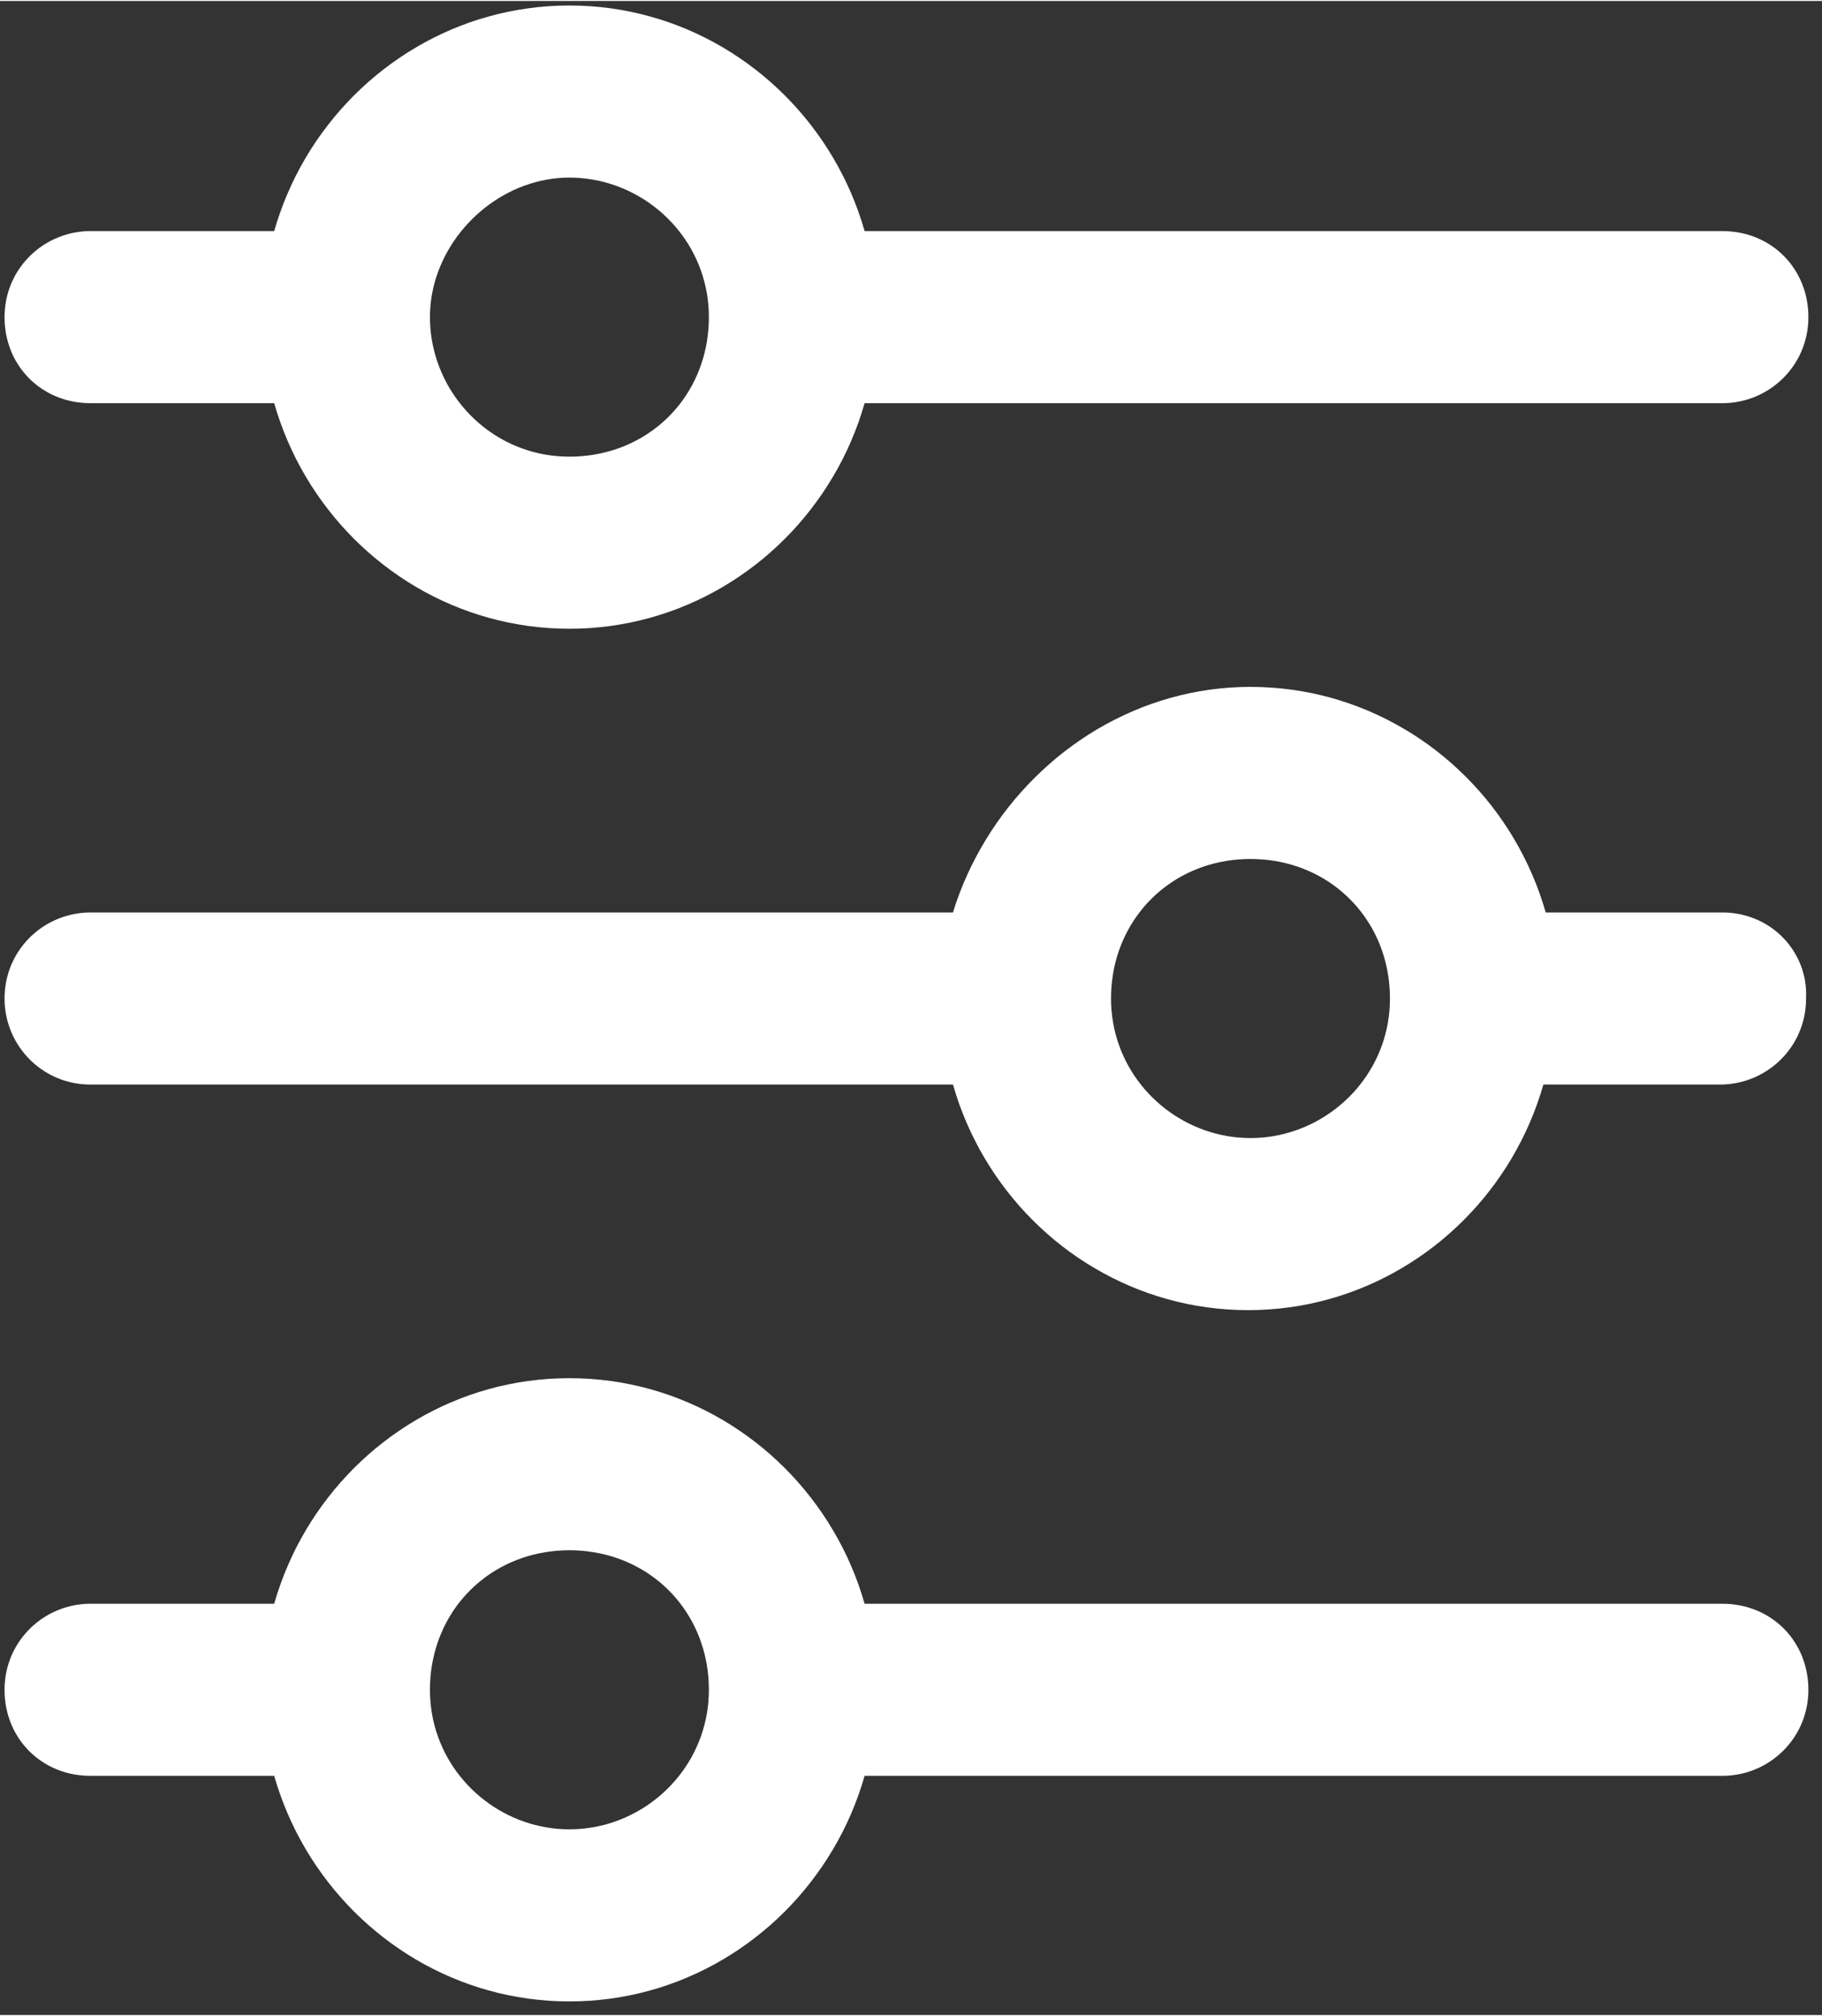 <?xml version="1.0" encoding="UTF-8" standalone="no"?>
<!DOCTYPE svg PUBLIC "-//W3C//DTD SVG 1.1//EN" "http://www.w3.org/Graphics/SVG/1.1/DTD/svg11.dtd">
<svg version="1.1" xmlns="http://www.w3.org/2000/svg" xmlns:xlink="http://www.w3.org/1999/xlink" preserveAspectRatio="xMidYMid meet" viewBox="2.652 -3.945 401.312 443.427" width="80" height="88.48"><rect x="2.652" y="-3.945" width="401.312" height="443.427" fill="#333333" stroke="none"/><defs><path d="M282.66 147.23L284.91 147.42L287.15 147.69L289.36 148.03L291.55 148.44L293.72 148.93L295.86 149.48L297.97 150.11L300.05 150.8L302.11 151.56L304.13 152.38L306.12 153.27L308.08 154.22L310 155.23L311.88 156.3L313.73 157.42L315.54 158.61L317.31 159.85L319.04 161.15L320.73 162.5L322.38 163.91L323.97 165.36L325.53 166.87L327.03 168.42L328.49 170.02L329.9 171.67L331.26 173.36L332.56 175.1L333.81 176.88L335.01 178.7L336.15 180.56L337.23 182.46L338.26 184.4L339.22 186.37L340.13 188.38L340.97 190.42L341.75 192.49L342.46 194.6L343.11 196.74L382.02 196.74L382.82 196.75L383.61 196.8L384.39 196.88L385.16 196.99L385.92 197.13L386.66 197.3L387.4 197.5L388.11 197.72L388.82 197.98L389.51 198.26L390.18 198.56L390.84 198.89L391.48 199.25L392.11 199.63L392.71 200.03L393.3 200.45L393.87 200.9L394.42 201.37L394.95 201.86L395.46 202.37L395.95 202.9L396.42 203.44L396.86 204.01L397.28 204.59L397.68 205.19L398.05 205.8L398.4 206.43L398.73 207.07L399.03 207.73L399.3 208.4L399.55 209.08L399.76 209.78L399.95 210.48L400.12 211.2L400.25 211.93L400.35 212.66L400.42 213.4L400.46 214.16L400.47 214.91L400.45 215.68L400.44 216.48L400.39 217.27L400.31 218.05L400.2 218.82L400.06 219.58L399.89 220.33L399.69 221.06L399.46 221.78L399.21 222.48L398.93 223.18L398.63 223.85L398.3 224.51L397.94 225.16L397.56 225.79L397.16 226.4L396.73 226.99L396.29 227.57L395.82 228.13L395.33 228.66L394.82 229.18L394.29 229.68L393.75 230.16L393.18 230.62L392.6 231.05L392 231.46L391.39 231.85L390.76 232.22L390.12 232.56L389.46 232.88L388.79 233.18L388.1 233.44L387.41 233.69L386.7 233.9L385.99 234.09L385.26 234.25L384.53 234.38L383.78 234.49L383.03 234.56L382.27 234.61L381.51 234.62L342.6 234.62L341.95 236.76L341.23 238.87L340.46 240.94L339.61 242.98L338.71 244.99L337.74 246.96L336.72 248.9L335.64 250.8L334.5 252.66L333.3 254.48L332.05 256.26L330.74 258L329.39 259.69L327.98 261.34L326.52 262.94L325.02 264.49L323.46 266L321.86 267.45L320.22 268.86L318.53 270.21L316.8 271.51L315.03 272.75L313.22 273.93L311.37 275.06L309.49 276.13L307.56 277.14L305.61 278.09L303.62 278.98L301.59 279.8L299.54 280.56L297.46 281.25L295.34 281.87L293.2 282.43L291.04 282.92L288.85 283.33L286.64 283.67L284.4 283.94L282.14 284.13L279.87 284.25L277.57 284.29L275.28 284.25L273 284.13L270.74 283.94L268.51 283.67L266.29 283.33L264.1 282.92L261.94 282.43L259.8 281.87L257.69 281.25L255.6 280.56L253.55 279.8L251.53 278.98L249.54 278.09L247.58 277.14L245.66 276.13L243.77 275.06L241.92 273.93L240.11 272.75L238.34 271.51L236.61 270.21L234.92 268.86L233.28 267.45L231.68 266L230.13 264.49L228.62 262.94L227.16 261.34L225.76 259.69L224.4 258L223.09 256.26L221.84 254.48L220.65 252.66L219.51 250.8L218.42 248.9L217.4 246.96L216.43 244.99L215.53 242.98L214.69 240.94L213.91 238.87L213.2 236.76L212.55 234.62L22.6 234.62L21.79 234.61L21 234.56L20.22 234.48L19.45 234.37L18.69 234.23L17.95 234.06L17.22 233.86L16.5 233.64L15.79 233.38L15.1 233.1L14.42 232.8L13.76 232.47L13.12 232.11L12.49 231.73L11.88 231.33L11.28 230.9L10.71 230.46L10.15 229.99L9.61 229.5L9.09 228.99L8.59 228.46L8.12 227.92L7.66 227.35L7.22 226.77L6.81 226.17L6.42 225.56L6.05 224.93L5.71 224.29L5.39 223.63L5.1 222.96L4.83 222.28L4.59 221.58L4.37 220.88L4.19 220.16L4.02 219.43L3.89 218.7L3.79 217.95L3.71 217.2L3.67 216.44L3.65 215.68L3.67 214.88L3.72 214.09L3.8 213.31L3.91 212.54L4.05 211.78L4.22 211.03L4.41 210.3L4.64 209.58L4.89 208.87L5.17 208.18L5.48 207.51L5.81 206.85L6.16 206.2L6.54 205.57L6.95 204.96L7.37 204.37L7.82 203.79L8.29 203.23L8.78 202.69L9.28 202.18L9.81 201.68L10.36 201.2L10.92 200.74L11.5 200.31L12.1 199.89L12.72 199.5L13.34 199.14L13.99 198.8L14.65 198.48L15.32 198.18L16 197.92L16.69 197.67L17.4 197.46L18.12 197.27L18.84 197.11L19.58 196.98L20.32 196.87L21.07 196.8L21.83 196.75L22.6 196.74L212.55 196.74L213.23 194.64L213.98 192.56L214.79 190.52L215.67 188.5L216.6 186.52L217.6 184.56L218.65 182.64L219.76 180.76L220.92 178.91L222.14 177.1L223.41 175.32L224.74 173.59L226.11 171.9L227.54 170.25L229.01 168.65L230.53 167.09L232.1 165.58L233.71 164.12L235.36 162.7L237.06 161.34L238.8 160.04L240.58 158.78L242.4 157.58L244.25 156.44L246.14 155.36L248.07 154.34L250.03 153.38L252.03 152.48L254.05 151.64L256.11 150.87L258.19 150.17L260.31 149.53L262.45 148.97L264.61 148.47L266.8 148.05L269.02 147.7L271.25 147.43L273.51 147.23L275.79 147.11L278.08 147.07L280.38 147.11L282.66 147.23ZM275.37 185.07L274.04 185.2L272.73 185.39L271.45 185.63L270.18 185.92L268.94 186.26L267.72 186.64L266.53 187.08L265.36 187.56L264.22 188.08L263.11 188.65L262.02 189.26L260.97 189.92L259.95 190.62L258.96 191.35L258 192.13L257.08 192.94L256.2 193.79L255.34 194.68L254.53 195.6L253.76 196.56L253.02 197.55L252.32 198.57L251.67 199.62L251.06 200.7L250.49 201.82L249.96 202.96L249.48 204.12L249.05 205.32L248.66 206.53L248.32 207.78L248.03 209.04L247.8 210.33L247.61 211.64L247.47 212.97L247.39 214.31L247.36 215.68L247.39 217.05L247.48 218.39L247.63 219.72L247.83 221.03L248.08 222.32L248.39 223.58L248.75 224.83L249.16 226.04L249.61 227.24L250.12 228.4L250.67 229.54L251.27 230.66L251.91 231.74L252.59 232.79L253.31 233.81L254.07 234.8L254.87 235.76L255.71 236.68L256.58 237.57L257.49 238.42L258.42 239.23L259.39 240.01L260.39 240.74L261.42 241.44L262.48 242.09L263.56 242.71L264.67 243.28L265.8 243.8L266.95 244.28L268.12 244.72L269.31 245.1L270.52 245.44L271.75 245.73L272.99 245.97L274.25 246.16L275.52 246.29L276.79 246.37L278.08 246.4L279.37 246.37L280.65 246.29L281.92 246.16L283.18 245.97L284.42 245.73L285.64 245.44L286.85 245.1L288.04 244.72L289.22 244.28L290.37 243.8L291.5 243.28L292.61 242.71L293.69 242.09L294.74 241.44L295.77 240.74L296.77 240.01L297.74 239.23L298.68 238.42L299.59 237.57L300.46 236.68L301.3 235.76L302.1 234.8L302.86 233.81L303.58 232.79L304.26 231.74L304.9 230.66L305.5 229.54L306.05 228.4L306.55 227.24L307.01 226.04L307.42 224.83L307.78 223.58L308.09 222.32L308.34 221.03L308.54 219.72L308.69 218.39L308.77 217.05L308.8 215.68L308.78 214.31L308.69 212.97L308.56 211.64L308.37 210.33L308.13 209.04L307.84 207.78L307.51 206.53L307.12 205.32L306.69 204.12L306.21 202.96L305.68 201.82L305.11 200.7L304.5 199.62L303.84 198.57L303.15 197.55L302.41 196.56L301.64 195.6L300.82 194.68L299.97 193.79L299.08 192.94L298.16 192.13L297.21 191.35L296.22 190.62L295.2 189.92L294.14 189.26L293.06 188.65L291.95 188.08L290.81 187.56L289.64 187.08L288.45 186.64L287.23 186.26L285.99 185.92L284.72 185.63L283.43 185.39L282.13 185.2L280.8 185.07L279.45 184.99L278.08 184.96L276.72 184.99L275.37 185.07Z" id="a7pWvKKQIw"></path><path d="M132.64 -2.79L134.9 -2.6L137.13 -2.33L139.35 -1.99L141.54 -1.57L143.7 -1.09L145.84 -0.53L147.95 0.09L150.04 0.78L152.09 1.54L154.11 2.36L156.1 3.25L158.06 4.2L159.98 5.21L161.87 6.28L163.72 7.41L165.53 8.6L167.3 9.84L169.03 11.14L170.72 12.49L172.36 13.89L173.96 15.35L175.51 16.85L177.02 18.41L178.48 20.01L179.88 21.65L181.24 23.35L182.54 25.08L183.8 26.86L184.99 28.68L186.13 30.54L187.22 32.44L188.24 34.38L189.21 36.35L190.11 38.36L190.95 40.4L191.73 42.48L192.44 44.58L193.09 46.72L382.02 46.72L382.82 46.73L383.61 46.78L384.39 46.86L385.16 46.96L385.92 47.09L386.67 47.25L387.4 47.44L388.12 47.66L388.82 47.9L389.52 48.17L390.19 48.46L390.85 48.78L391.5 49.12L392.13 49.49L392.74 49.88L393.33 50.29L393.91 50.73L394.47 51.18L395 51.66L395.52 52.16L396.02 52.68L396.5 53.22L396.96 53.77L397.39 54.35L397.8 54.94L398.19 55.56L398.56 56.18L398.9 56.83L399.22 57.49L399.52 58.17L399.78 58.86L400.03 59.56L400.24 60.28L400.43 61.02L400.59 61.76L400.72 62.52L400.83 63.29L400.9 64.07L400.95 64.86L400.96 65.66L400.95 66.46L400.9 67.26L400.82 68.04L400.71 68.81L400.57 69.56L400.4 70.31L400.2 71.04L399.98 71.76L399.72 72.47L399.44 73.16L399.14 73.84L398.81 74.5L398.45 75.14L398.07 75.77L397.67 76.38L397.24 76.98L396.8 77.55L396.33 78.11L395.84 78.65L395.33 79.17L394.8 79.67L394.26 80.14L393.69 80.6L393.11 81.04L392.51 81.45L391.9 81.84L391.27 82.2L390.63 82.55L389.97 82.87L389.3 83.16L388.62 83.43L387.92 83.67L387.22 83.89L386.5 84.07L385.77 84.23L385.04 84.37L384.29 84.47L383.54 84.55L382.78 84.59L382.02 84.61L193.09 84.61L192.44 86.74L191.73 88.85L190.95 90.92L190.11 92.97L189.21 94.97L188.24 96.95L187.22 98.88L186.13 100.78L184.99 102.64L183.8 104.46L182.54 106.24L181.24 107.98L179.88 109.67L178.48 111.32L177.02 112.92L175.51 114.48L173.96 115.98L172.36 117.44L170.72 118.84L169.03 120.19L167.3 121.49L165.53 122.73L163.72 123.92L161.87 125.05L159.98 126.12L158.06 127.13L156.1 128.08L154.11 128.96L152.09 129.79L150.04 130.54L147.95 131.23L145.84 131.86L143.7 132.41L141.54 132.9L139.35 133.31L137.13 133.66L134.9 133.92L132.64 134.12L130.36 134.23L128.07 134.27L125.77 134.23L123.5 134.12L121.24 133.92L119 133.66L116.79 133.31L114.6 132.9L112.43 132.41L110.3 131.86L108.18 131.23L106.1 130.54L104.05 129.79L102.02 128.96L100.03 128.08L98.08 127.13L96.15 126.12L94.27 125.05L92.42 123.92L90.61 122.73L88.84 121.49L87.11 120.19L85.42 118.84L83.78 117.44L82.18 115.98L80.62 114.48L79.12 112.92L77.66 111.32L76.25 109.67L74.9 107.98L73.59 106.24L72.34 104.46L71.14 102.64L70 100.78L68.92 98.88L67.89 96.95L66.93 94.97L66.03 92.97L65.18 90.92L64.41 88.85L63.69 86.74L63.04 84.61L22.6 84.61L21.79 84.59L21 84.55L20.22 84.47L19.45 84.37L18.69 84.23L17.95 84.07L17.22 83.89L16.5 83.67L15.79 83.43L15.1 83.16L14.42 82.87L13.76 82.55L13.12 82.2L12.49 81.84L11.88 81.45L11.28 81.04L10.71 80.6L10.15 80.14L9.61 79.67L9.09 79.17L8.59 78.65L8.12 78.11L7.66 77.55L7.22 76.98L6.81 76.38L6.42 75.77L6.05 75.14L5.71 74.5L5.39 73.84L5.1 73.16L4.83 72.47L4.59 71.76L4.37 71.04L4.19 70.31L4.02 69.56L3.89 68.81L3.79 68.04L3.71 67.26L3.67 66.46L3.65 65.66L3.67 64.86L3.72 64.07L3.8 63.29L3.91 62.52L4.05 61.76L4.22 61.02L4.41 60.28L4.64 59.56L4.89 58.86L5.17 58.17L5.48 57.49L5.81 56.83L6.16 56.18L6.54 55.56L6.95 54.94L7.37 54.35L7.82 53.77L8.29 53.22L8.78 52.68L9.28 52.16L9.81 51.66L10.36 51.18L10.92 50.73L11.5 50.29L12.1 49.88L12.72 49.49L13.34 49.12L13.99 48.78L14.65 48.46L15.32 48.17L16 47.9L16.69 47.66L17.4 47.44L18.12 47.25L18.84 47.09L19.58 46.96L20.32 46.86L21.07 46.78L21.83 46.73L22.6 46.72L63.04 46.72L63.69 44.58L64.41 42.48L65.18 40.4L66.03 38.36L66.93 36.35L67.89 34.38L68.92 32.44L70 30.54L71.14 28.68L72.34 26.86L73.59 25.08L74.9 23.35L76.25 21.65L77.66 20.01L79.12 18.41L80.62 16.85L82.18 15.35L83.78 13.89L85.42 12.49L87.11 11.14L88.84 9.84L90.61 8.6L92.42 7.41L94.27 6.28L96.15 5.21L98.08 4.2L100.03 3.25L102.02 2.36L104.05 1.54L106.1 0.78L108.18 0.09L110.3 -0.53L112.43 -1.09L114.6 -1.57L116.79 -1.99L119 -2.33L121.24 -2.6L123.5 -2.79L125.77 -2.91L128.07 -2.94L130.36 -2.91L132.64 -2.79ZM125.5 35.06L124.23 35.21L122.98 35.41L121.73 35.66L120.51 35.97L119.3 36.33L118.11 36.74L116.93 37.19L115.78 37.7L114.65 38.25L113.55 38.85L112.46 39.48L111.41 40.17L110.38 40.89L109.38 41.65L108.41 42.45L107.47 43.29L106.56 44.16L105.69 45.07L104.86 46L104.06 46.97L103.29 47.97L102.57 49L101.89 50.06L101.25 51.14L100.65 52.25L100.1 53.38L99.6 54.53L99.14 55.7L98.73 56.89L98.37 58.1L98.06 59.33L97.81 60.57L97.61 61.83L97.47 63.1L97.38 64.37L97.35 65.66L97.38 66.95L97.46 68.23L97.59 69.5L97.78 70.75L98.02 72L98.31 73.22L98.65 74.43L99.03 75.62L99.47 76.8L99.95 77.95L100.47 79.08L101.04 80.19L101.65 81.27L102.31 82.32L103 83.35L103.74 84.35L104.52 85.32L105.33 86.26L106.18 87.17L107.07 88.04L107.99 88.88L108.95 89.68L109.93 90.44L110.96 91.16L112.01 91.84L113.09 92.48L114.2 93.08L115.34 93.63L116.51 94.13L117.7 94.59L118.92 95L120.16 95.36L121.43 95.67L122.72 95.92L124.03 96.12L125.35 96.27L126.7 96.35L128.07 96.38L129.43 96.36L130.78 96.27L132.11 96.14L133.42 95.95L134.71 95.71L135.97 95.42L137.21 95.09L138.43 94.7L139.62 94.27L140.79 93.79L141.93 93.26L143.04 92.69L144.13 92.08L145.18 91.42L146.2 90.73L147.19 89.99L148.15 89.22L149.07 88.4L149.96 87.55L150.81 86.66L151.62 85.74L152.4 84.79L153.13 83.8L153.83 82.78L154.48 81.72L155.1 80.64L155.66 79.53L156.19 78.39L156.67 77.22L157.1 76.03L157.49 74.81L157.83 73.57L158.12 72.3L158.36 71.01L158.54 69.71L158.68 68.38L158.76 67.03L158.79 65.66L158.76 64.3L158.67 62.95L158.53 61.62L158.33 60.31L158.07 59.03L157.76 57.76L157.41 56.52L157 55.3L156.54 54.11L156.03 52.94L155.48 51.8L154.89 50.69L154.25 49.6L153.56 48.55L152.84 47.53L152.08 46.54L151.28 45.58L150.44 44.66L149.57 43.78L148.67 42.92L147.73 42.11L146.76 41.34L145.76 40.6L144.73 39.9L143.67 39.25L142.59 38.64L141.48 38.07L140.35 37.54L139.2 37.06L138.03 36.63L136.84 36.24L135.63 35.9L134.4 35.61L133.16 35.38L131.9 35.19L130.64 35.05L129.36 34.97L128.07 34.94L126.78 34.97L125.5 35.06Z" id="f14eRiu1cn"></path><path d="M132.64 299.42L134.9 299.62L137.13 299.88L139.35 300.22L141.54 300.64L143.7 301.12L145.84 301.68L147.95 302.3L150.04 302.99L152.09 303.75L154.11 304.58L156.1 305.46L158.06 306.41L159.98 307.42L161.87 308.49L163.72 309.62L165.53 310.81L167.3 312.05L169.03 313.35L170.72 314.7L172.36 316.1L173.96 317.56L175.51 319.06L177.02 320.62L178.48 322.22L179.88 323.87L181.24 325.56L182.54 327.3L183.8 329.07L184.99 330.9L186.13 332.76L187.22 334.66L188.24 336.59L189.21 338.56L190.11 340.57L190.95 342.61L191.73 344.69L192.44 346.8L193.09 348.93L382.02 348.93L382.82 348.95L383.61 348.99L384.39 349.07L385.16 349.17L385.92 349.3L386.67 349.46L387.4 349.65L388.12 349.87L388.82 350.11L389.52 350.38L390.19 350.67L390.85 350.99L391.5 351.33L392.13 351.7L392.74 352.09L393.33 352.5L393.91 352.94L394.47 353.39L395 353.87L395.52 354.37L396.02 354.89L396.5 355.43L396.96 355.99L397.39 356.56L397.8 357.16L398.19 357.77L398.56 358.4L398.9 359.04L399.22 359.7L399.52 360.38L399.78 361.07L400.03 361.78L400.24 362.5L400.43 363.23L400.59 363.97L400.72 364.73L400.83 365.5L400.9 366.28L400.95 367.07L400.96 367.87L400.95 368.68L400.9 369.47L400.82 370.25L400.71 371.02L400.57 371.78L400.4 372.52L400.2 373.25L399.98 373.97L399.72 374.68L399.44 375.37L399.14 376.05L398.81 376.71L398.45 377.35L398.07 377.98L397.67 378.59L397.24 379.19L396.8 379.76L396.33 380.32L395.84 380.86L395.33 381.38L394.8 381.88L394.26 382.36L393.69 382.81L393.11 383.25L392.51 383.66L391.9 384.05L391.27 384.42L390.63 384.76L389.97 385.08L389.3 385.37L388.62 385.64L387.92 385.88L387.22 386.1L386.5 386.29L385.77 386.45L385.04 386.58L384.29 386.68L383.54 386.76L382.78 386.8L382.02 386.82L193.09 386.82L192.44 388.95L191.73 391.06L190.95 393.13L190.11 395.18L189.21 397.18L188.24 399.16L187.22 401.09L186.13 402.99L184.99 404.85L183.8 406.67L182.54 408.45L181.24 410.19L179.88 411.88L178.48 413.53L177.02 415.13L175.51 416.69L173.96 418.19L172.36 419.65L170.72 421.05L169.03 422.4L167.3 423.7L165.53 424.94L163.72 426.13L161.87 427.26L159.98 428.33L158.06 429.34L156.1 430.29L154.11 431.17L152.09 432L150.04 432.75L147.95 433.45L145.84 434.07L143.7 434.63L141.54 435.11L139.35 435.52L137.13 435.87L134.9 436.13L132.64 436.33L130.36 436.44L128.07 436.48L125.77 436.44L123.5 436.33L121.24 436.13L119 435.87L116.79 435.52L114.6 435.11L112.43 434.63L110.3 434.07L108.18 433.45L106.1 432.75L104.05 432L102.02 431.17L100.03 430.29L98.08 429.34L96.15 428.33L94.27 427.26L92.42 426.13L90.61 424.94L88.84 423.7L87.11 422.4L85.42 421.05L83.78 419.65L82.18 418.19L80.62 416.69L79.12 415.13L77.66 413.53L76.25 411.88L74.9 410.19L73.59 408.45L72.34 406.67L71.14 404.85L70 402.99L68.92 401.09L67.89 399.16L66.93 397.18L66.03 395.18L65.18 393.13L64.41 391.06L63.69 388.95L63.04 386.82L22.6 386.82L21.79 386.8L21 386.76L20.22 386.68L19.45 386.58L18.69 386.45L17.95 386.29L17.22 386.1L16.5 385.88L15.79 385.64L15.1 385.37L14.42 385.08L13.76 384.76L13.12 384.42L12.49 384.05L11.88 383.66L11.28 383.25L10.71 382.81L10.15 382.36L9.61 381.88L9.09 381.38L8.59 380.86L8.12 380.32L7.66 379.76L7.22 379.19L6.81 378.59L6.42 377.98L6.05 377.35L5.71 376.71L5.39 376.05L5.1 375.37L4.83 374.68L4.59 373.97L4.37 373.25L4.19 372.52L4.02 371.78L3.89 371.02L3.79 370.25L3.71 369.47L3.67 368.68L3.65 367.87L3.67 367.07L3.72 366.28L3.8 365.5L3.91 364.73L4.05 363.97L4.22 363.23L4.41 362.5L4.64 361.78L4.89 361.07L5.17 360.38L5.48 359.7L5.81 359.04L6.16 358.4L6.54 357.77L6.95 357.16L7.37 356.56L7.82 355.99L8.29 355.43L8.78 354.89L9.28 354.37L9.81 353.87L10.36 353.39L10.92 352.94L11.5 352.5L12.1 352.09L12.72 351.7L13.34 351.33L13.99 350.99L14.65 350.67L15.32 350.38L16 350.11L16.69 349.87L17.4 349.65L18.12 349.46L18.84 349.3L19.58 349.17L20.32 349.07L21.07 348.99L21.83 348.95L22.6 348.93L63.04 348.93L63.69 346.8L64.41 344.69L65.18 342.61L66.03 340.57L66.93 338.56L67.89 336.59L68.92 334.66L70 332.76L71.14 330.9L72.34 329.07L73.59 327.3L74.9 325.56L76.25 323.87L77.66 322.22L79.12 320.62L80.62 319.06L82.18 317.56L83.78 316.1L85.42 314.7L87.11 313.35L88.84 312.05L90.61 310.81L92.42 309.62L94.27 308.49L96.15 307.42L98.08 306.41L100.03 305.46L102.02 304.58L104.05 303.75L106.1 302.99L108.18 302.3L110.3 301.68L112.43 301.12L114.6 300.64L116.79 300.22L119 299.88L121.24 299.62L123.5 299.42L125.77 299.31L128.07 299.27L130.36 299.31L132.64 299.42ZM125.35 337.26L124.03 337.4L122.72 337.59L121.43 337.83L120.16 338.11L118.92 338.45L117.7 338.84L116.51 339.27L115.34 339.75L114.2 340.28L113.09 340.85L112.01 341.46L110.96 342.11L109.93 342.81L108.95 343.55L107.99 344.32L107.07 345.14L106.18 345.99L105.33 346.87L104.52 347.8L103.74 348.75L103 349.74L102.31 350.76L101.65 351.82L101.04 352.9L100.47 354.01L99.95 355.15L99.47 356.32L99.03 357.51L98.65 358.73L98.31 359.97L98.02 361.24L97.78 362.52L97.59 363.83L97.46 365.16L97.38 366.51L97.35 367.87L97.38 369.24L97.47 370.59L97.61 371.92L97.81 373.23L98.06 374.51L98.37 375.78L98.73 377.02L99.14 378.24L99.6 379.43L100.1 380.6L100.65 381.74L101.25 382.85L101.89 383.93L102.57 384.99L103.29 386.01L104.06 387L104.86 387.95L105.69 388.88L106.56 389.76L107.47 390.61L108.41 391.43L109.38 392.2L110.38 392.94L111.41 393.64L112.46 394.29L113.55 394.9L114.65 395.47L115.78 396L116.93 396.48L118.11 396.91L119.3 397.3L120.51 397.64L121.73 397.92L122.98 398.16L124.23 398.35L125.5 398.49L126.78 398.57L128.07 398.59L129.36 398.57L130.64 398.49L131.9 398.35L133.16 398.16L134.4 397.92L135.63 397.64L136.84 397.3L138.03 396.91L139.2 396.48L140.35 396L141.48 395.47L142.59 394.9L143.67 394.29L144.73 393.64L145.76 392.94L146.76 392.2L147.73 391.43L148.67 390.61L149.57 389.76L150.44 388.88L151.28 387.95L152.08 387L152.84 386.01L153.56 384.99L154.25 383.93L154.89 382.85L155.48 381.74L156.03 380.6L156.54 379.43L157 378.24L157.41 377.02L157.76 375.78L158.07 374.51L158.33 373.23L158.53 371.92L158.67 370.59L158.76 369.24L158.79 367.87L158.76 366.51L158.68 365.16L158.54 363.83L158.36 362.52L158.12 361.24L157.83 359.97L157.49 358.73L157.1 357.51L156.67 356.32L156.19 355.15L155.66 354.01L155.1 352.9L154.48 351.82L153.83 350.76L153.13 349.74L152.4 348.75L151.62 347.8L150.81 346.87L149.96 345.99L149.07 345.14L148.15 344.32L147.19 343.55L146.2 342.81L145.18 342.11L144.13 341.46L143.04 340.85L141.93 340.28L140.79 339.75L139.62 339.27L138.43 338.84L137.21 338.45L135.97 338.11L134.71 337.83L133.42 337.59L132.11 337.4L130.78 337.26L129.43 337.18L128.07 337.15L126.7 337.18L125.35 337.26Z" id="a6itHl9O7v"></path></defs><g><g><use xlink:href="#a7pWvKKQIw" opacity="1" fill="#ffffff" fill-opacity="1"></use><g><use xlink:href="#a7pWvKKQIw" opacity="1" fill-opacity="0" stroke="#000000" stroke-width="1" stroke-opacity="0"></use></g></g><g><use xlink:href="#f14eRiu1cn" opacity="1" fill="#ffffff" fill-opacity="1"></use><g><use xlink:href="#f14eRiu1cn" opacity="1" fill-opacity="0" stroke="#000000" stroke-width="1" stroke-opacity="0"></use></g></g><g><use xlink:href="#a6itHl9O7v" opacity="1" fill="#ffffff" fill-opacity="1"></use><g><use xlink:href="#a6itHl9O7v" opacity="1" fill-opacity="0" stroke="#000000" stroke-width="1" stroke-opacity="0"></use></g></g></g></svg>